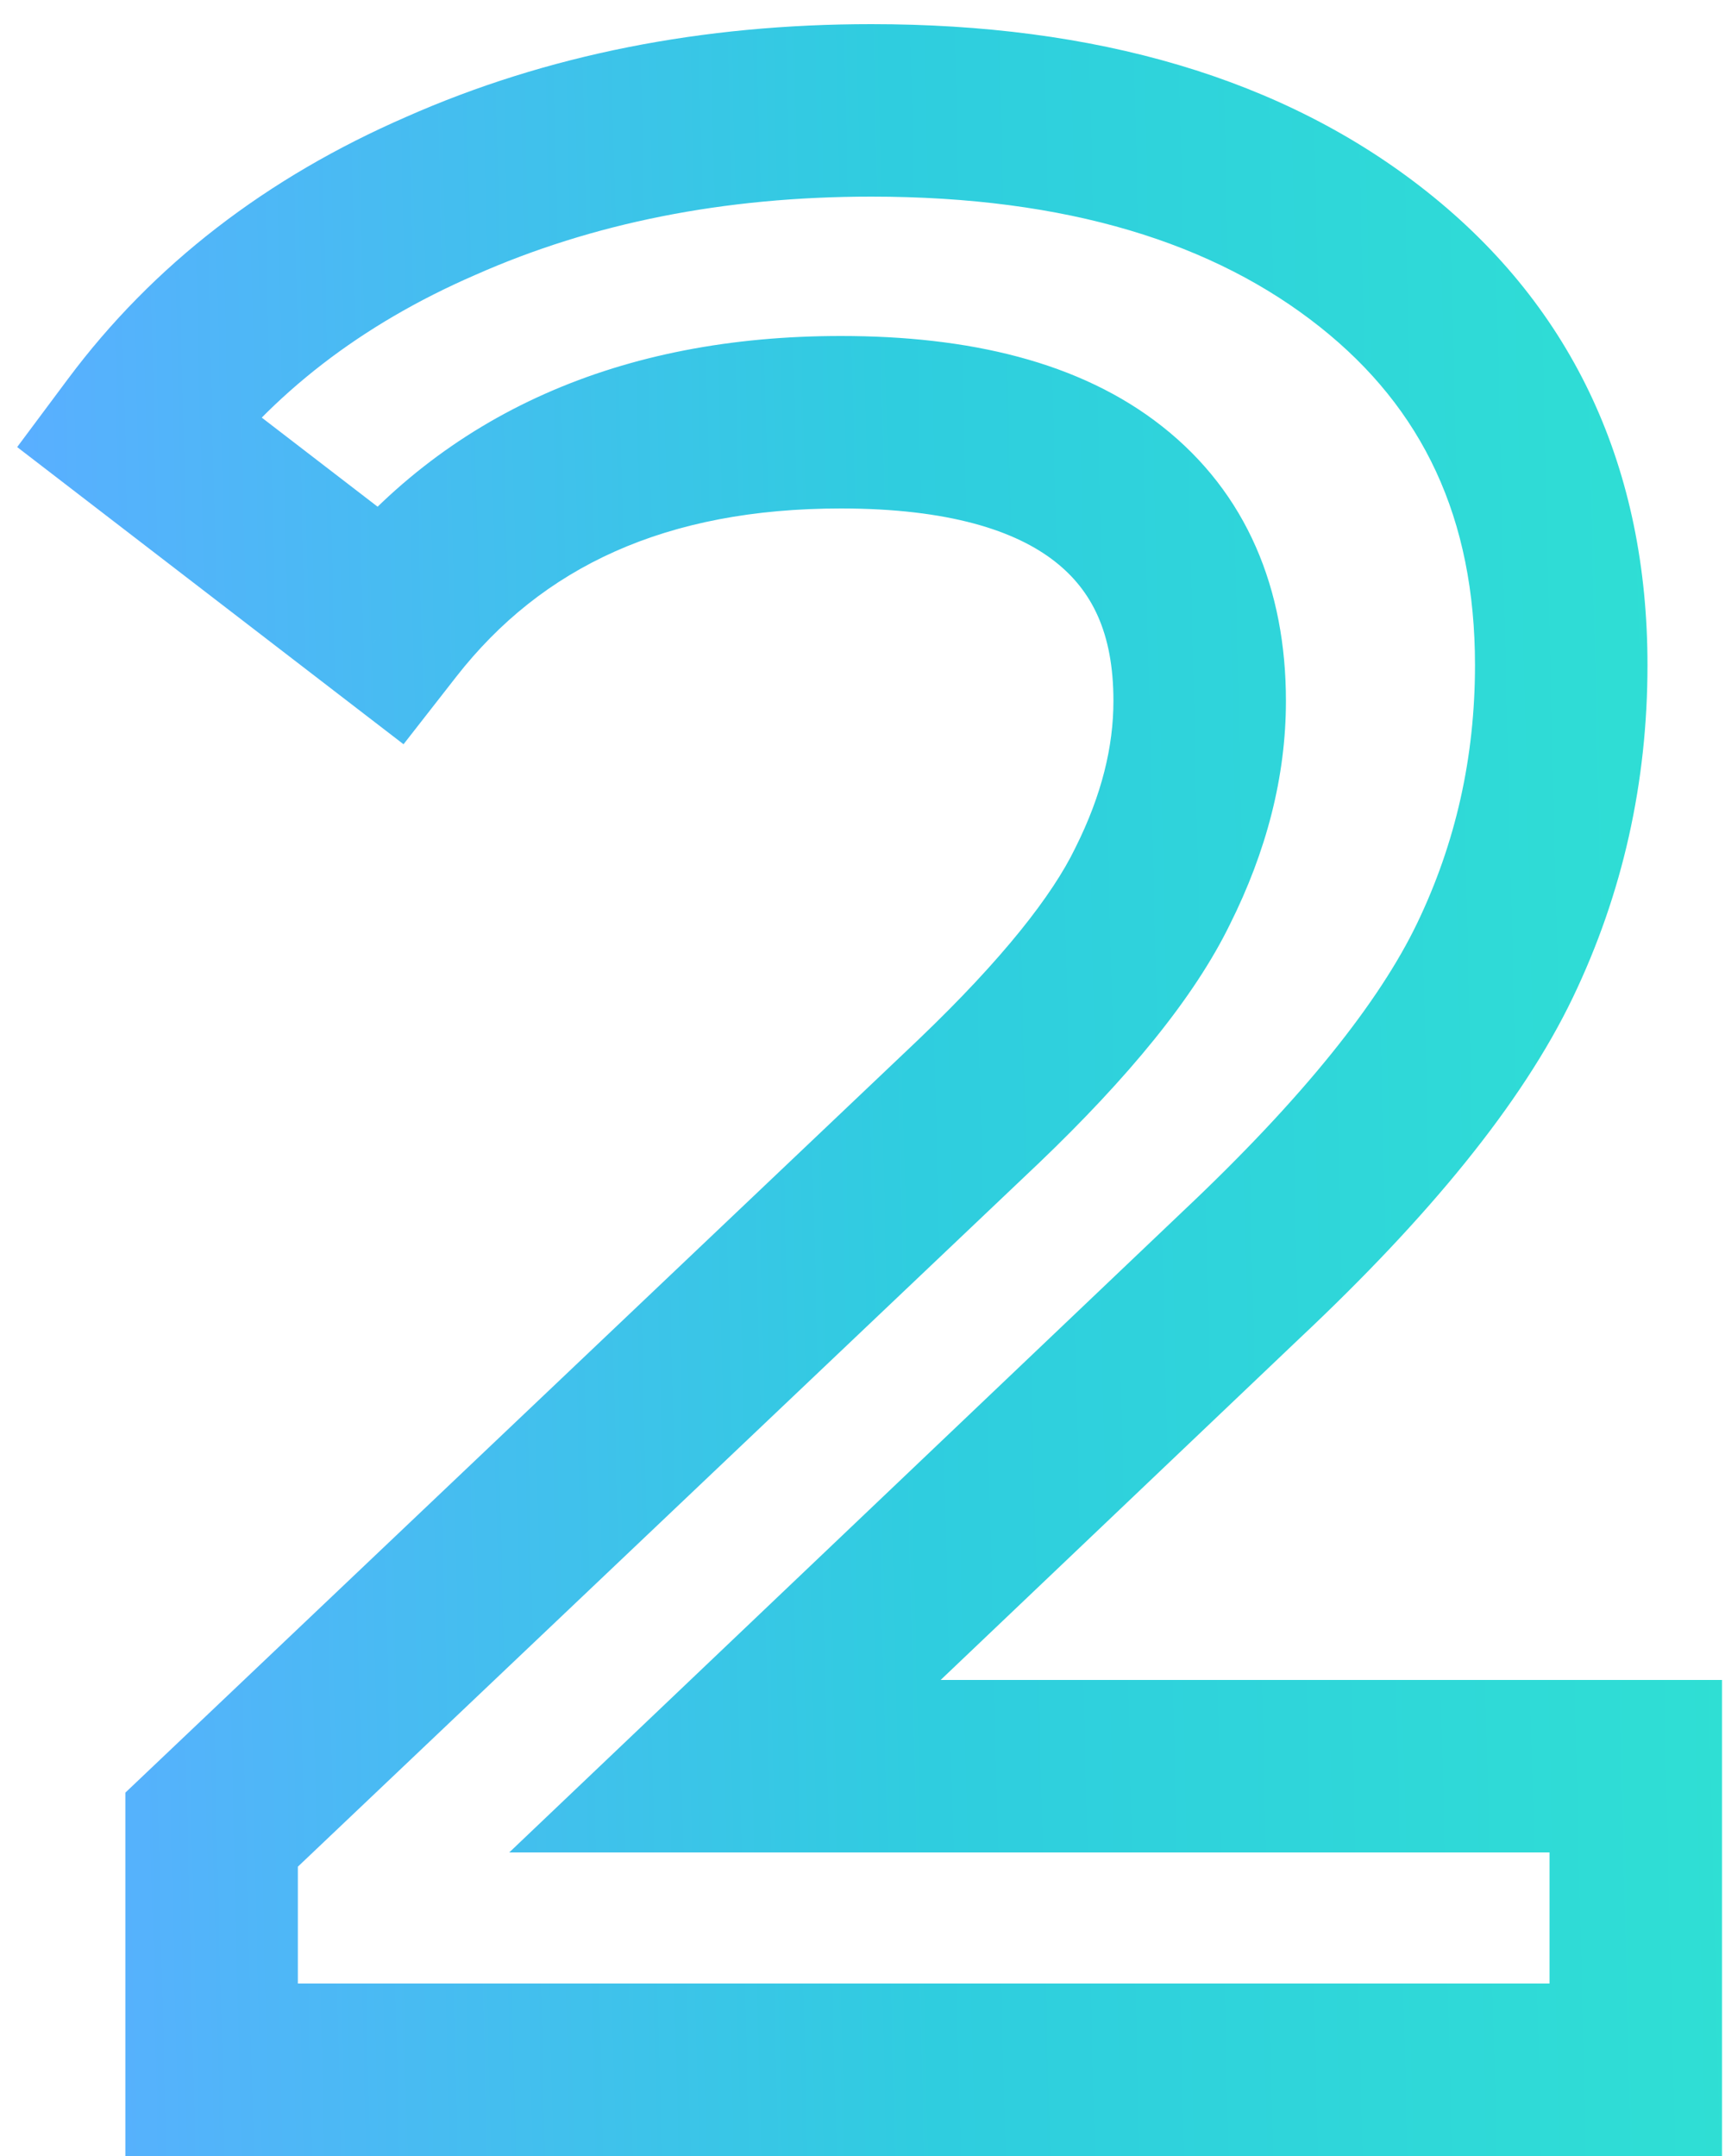 <svg width="60" height="75" viewBox="0 0 60 75" fill="none" xmlns="http://www.w3.org/2000/svg">
<path d="M56.896 61.44H59.896V58.44H56.896V61.44ZM56.896 72V75H59.896V72H56.896ZM7.36 72H4.36V75H7.36V72ZM7.36 63.648L5.294 61.473L4.36 62.36V63.648H7.36ZM34.048 38.304L36.114 40.479L36.123 40.471L34.048 38.304ZM40.096 30.816L37.413 29.474L37.404 29.491L37.397 29.507L40.096 30.816ZM38.56 17.184L40.417 14.828V14.828L38.56 17.184ZM13.504 21.696L11.675 24.074L14.036 25.89L15.869 23.542L13.504 21.696ZM4.768 14.976L2.363 13.183L0.597 15.552L2.939 17.354L4.768 14.976ZM15.328 6.816L16.524 9.567L16.534 9.563L16.543 9.559L15.328 6.816ZM47.776 9.024L45.91 11.373L45.91 11.373L47.776 9.024ZM52 33.408L49.295 32.11H49.295L52 33.408ZM43.168 44.352L41.112 42.167L41.106 42.173L41.1 42.179L43.168 44.352ZM25.216 61.44L23.148 59.267L17.713 64.44H25.216V61.44ZM53.896 61.44V72H59.896V61.44H53.896ZM56.896 69H7.36V75H56.896V69ZM10.36 72V63.648H4.36V72H10.36ZM9.426 65.823L36.114 40.479L31.982 36.129L5.294 61.473L9.426 65.823ZM36.123 40.471C39.221 37.505 41.539 34.715 42.795 32.125L37.397 29.507C36.605 31.141 34.891 33.343 31.973 36.137L36.123 40.471ZM42.779 32.158C44.044 29.628 44.728 27.028 44.728 24.384H38.728C38.728 25.964 38.324 27.651 37.413 29.474L42.779 32.158ZM44.728 24.384C44.728 20.501 43.376 17.159 40.417 14.828L36.703 19.541C37.968 20.537 38.728 21.995 38.728 24.384H44.728ZM40.417 14.828C37.562 12.578 33.683 11.688 29.248 11.688V17.688C33.005 17.688 35.334 18.462 36.703 19.541L40.417 14.828ZM29.248 11.688C21.638 11.688 15.449 14.331 11.139 19.85L15.869 23.542C18.855 19.717 23.162 17.688 29.248 17.688V11.688ZM15.333 19.318L6.597 12.598L2.939 17.354L11.675 24.074L15.333 19.318ZM7.173 16.769C9.455 13.708 12.54 11.299 16.524 9.567L14.132 4.065C9.284 6.173 5.329 9.204 2.363 13.183L7.173 16.769ZM16.543 9.559C20.596 7.764 25.167 6.84 30.304 6.84V0.84C24.433 0.84 19.02 1.9 14.113 4.073L16.543 9.559ZM30.304 6.84C37.136 6.84 42.235 8.454 45.91 11.373L49.642 6.675C44.613 2.682 38.064 0.84 30.304 0.84V6.84ZM45.91 11.373C49.489 14.215 51.304 18.024 51.304 23.136H57.304C57.304 16.344 54.767 10.745 49.642 6.675L45.91 11.373ZM51.304 23.136C51.304 26.348 50.632 29.326 49.295 32.11L54.705 34.706C56.441 31.09 57.304 27.221 57.304 23.136H51.304ZM49.295 32.11C47.992 34.825 45.353 38.175 41.112 42.167L45.224 46.537C49.687 42.337 52.936 38.391 54.705 34.706L49.295 32.11ZM41.1 42.179L23.148 59.267L27.284 63.613L45.236 46.525L41.1 42.179ZM25.216 64.44H56.896V58.44H25.216V64.44Z" fill="url(#paint0_linear)"/>
<defs>
<linearGradient id="paint0_linear" x1="58" y1="-34" x2="-0.334" y2="-32.608" gradientUnits="userSpaceOnUse">
<stop stop-color="#2FDFD4"/>
<stop offset="0.479" stop-color="#2FCDDF"/>
<stop offset="1" stop-color="#59AFFF"/>
</linearGradient>
</defs>
</svg>

